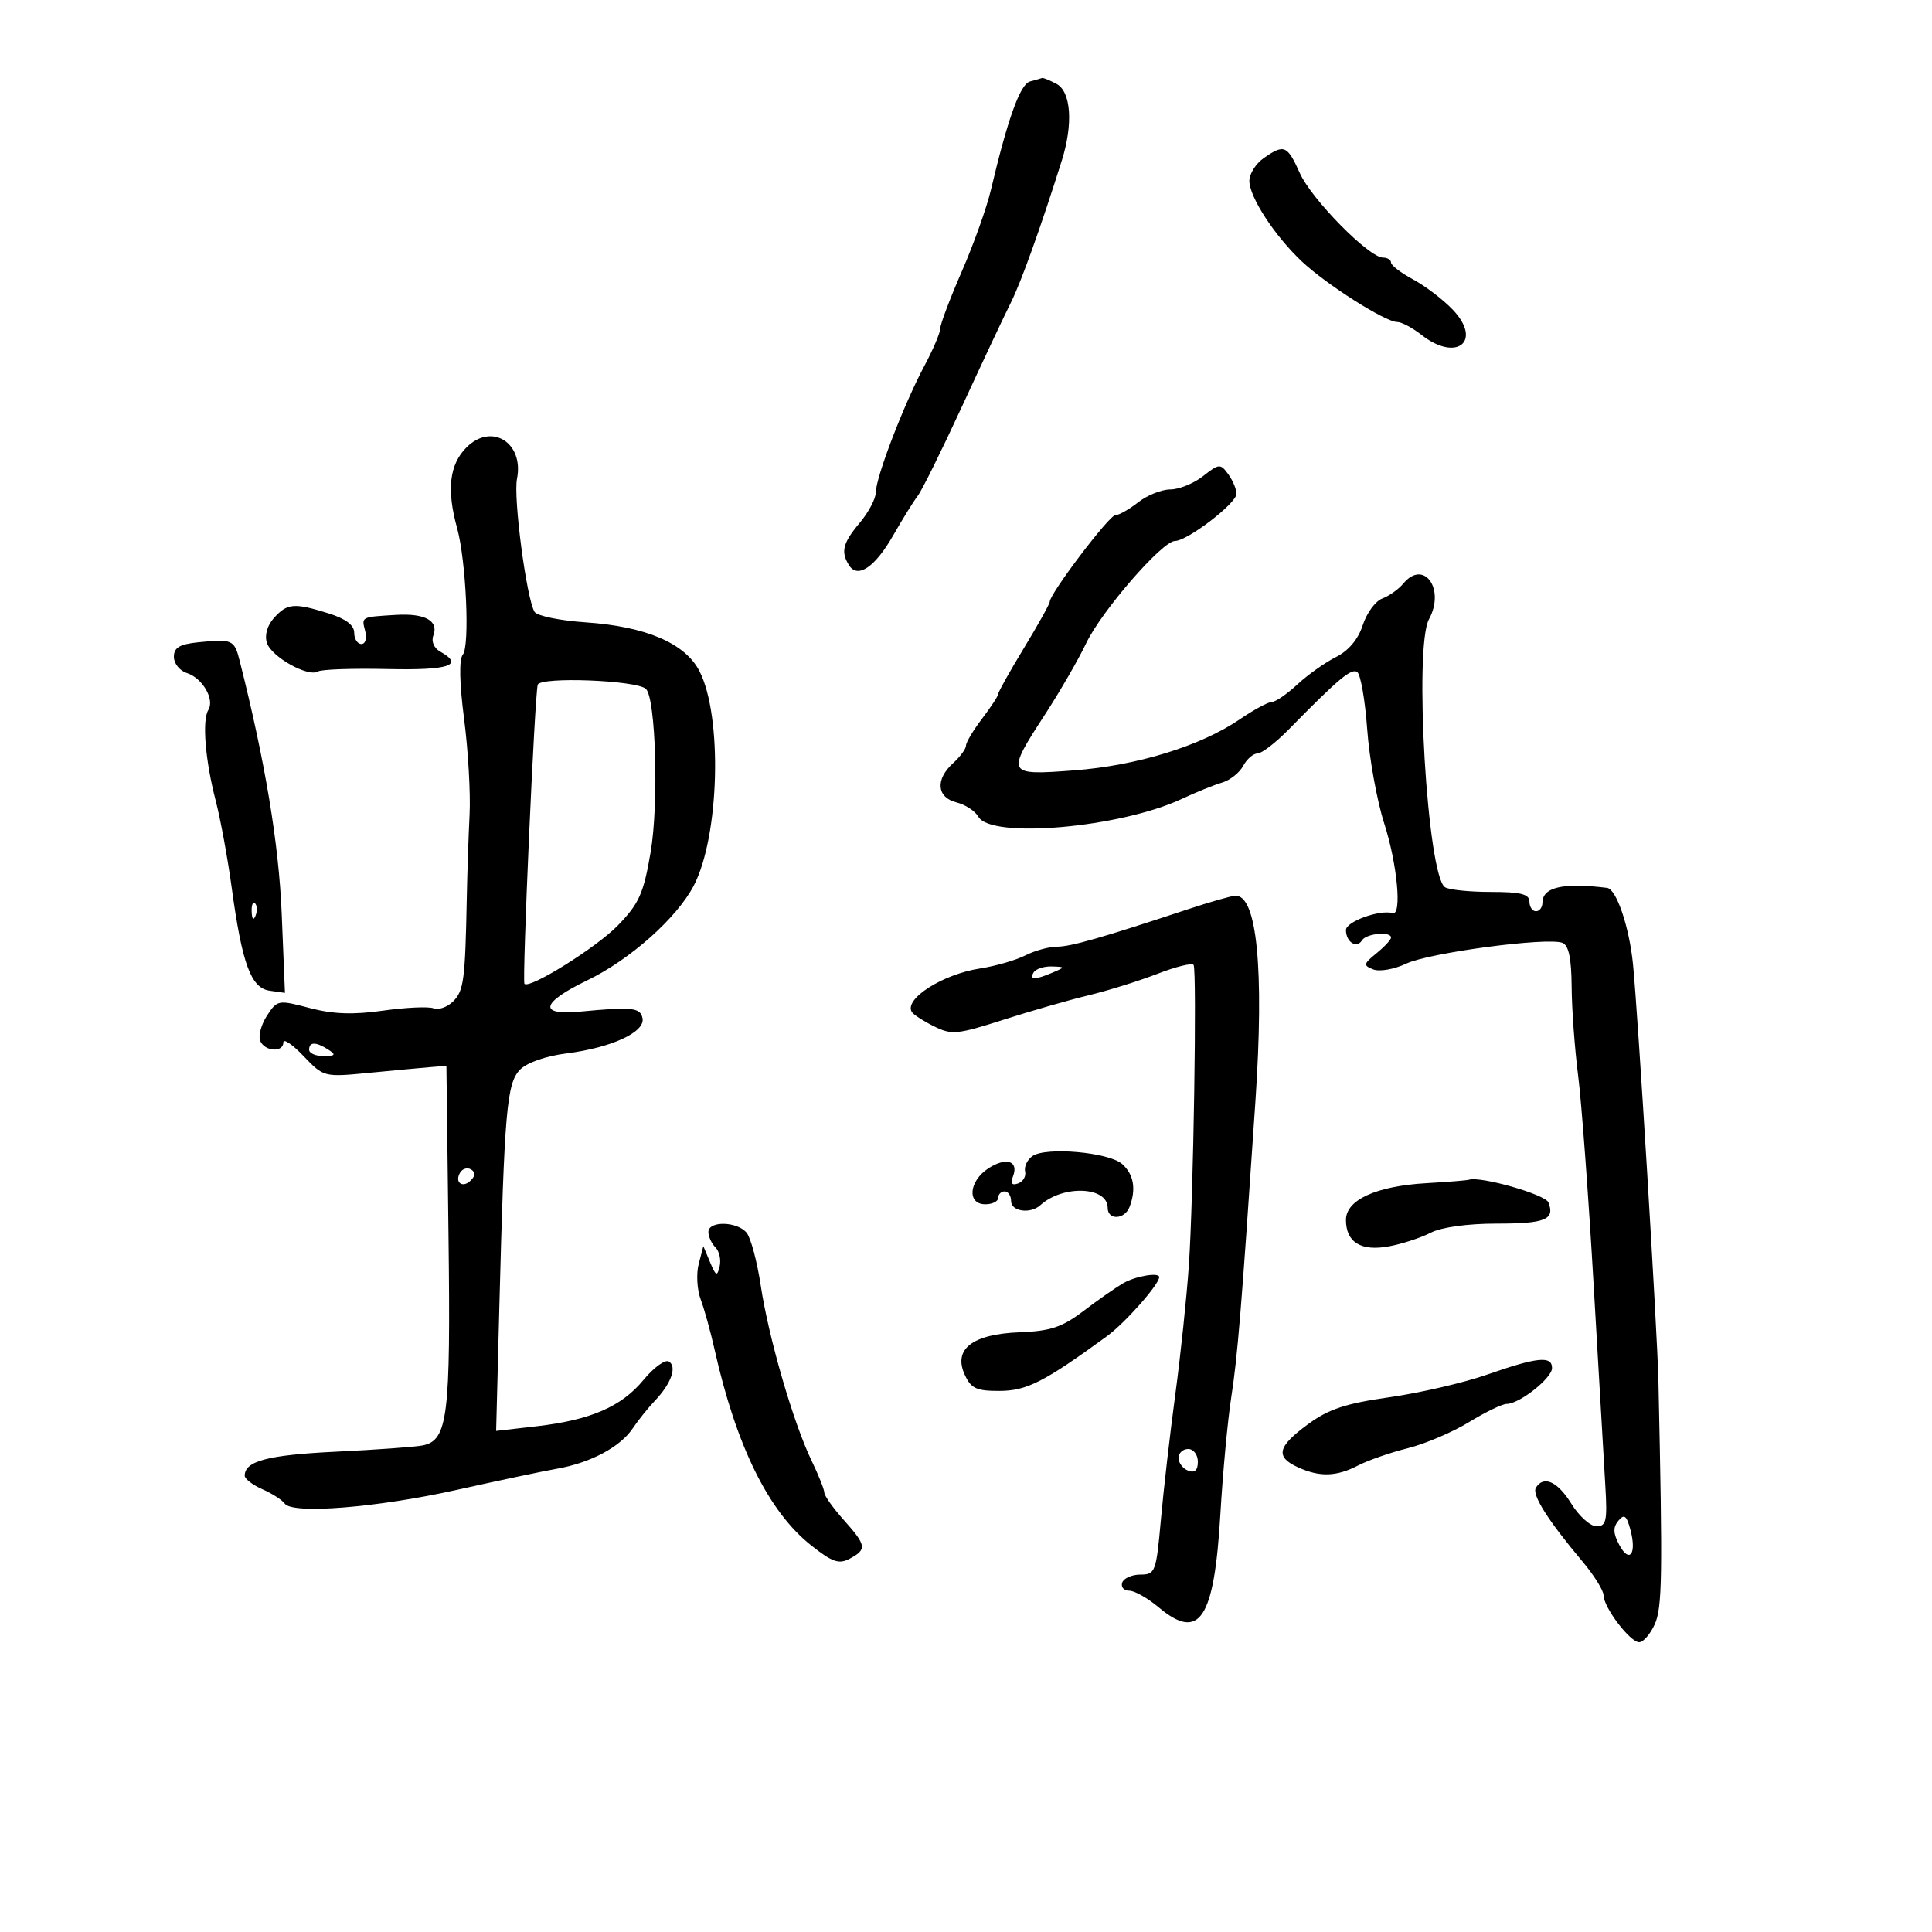 <svg xmlns="http://www.w3.org/2000/svg" width="300" height="300" viewBox="0 0 300 300" version="1.1">
	<path d="M 159.928 12.655 C 158.411 13.063, 156.478 18.435, 153.865 29.500 C 153.216 32.250, 151.180 37.948, 149.342 42.162 C 147.504 46.376, 146 50.360, 146 51.015 C 146 51.669, 144.883 54.297, 143.517 56.853 C 140.356 62.770, 136 74.117, 136 76.434 C 136 77.412, 134.875 79.548, 133.500 81.182 C 130.860 84.319, 130.517 85.690, 131.845 87.784 C 133.185 89.896, 135.883 88.064, 138.696 83.133 C 140.149 80.585, 141.863 77.825, 142.503 77 C 143.144 76.175, 146.262 69.875, 149.432 63 C 152.602 56.125, 155.989 48.925, 156.959 47 C 158.530 43.881, 161.623 35.259, 164.876 24.929 C 166.658 19.268, 166.316 14.239, 164.066 13.035 C 163.002 12.466, 161.989 12.052, 161.816 12.116 C 161.642 12.180, 160.792 12.422, 159.928 12.655 M 196.223 24.557 C 195 25.413, 194 26.997, 194 28.077 C 194 30.602, 197.931 36.633, 202.177 40.622 C 205.984 44.199, 215.124 50, 216.953 50 C 217.630 50, 219.329 50.900, 220.727 52 C 226.200 56.305, 230.271 52.980, 225.555 48.057 C 224.067 46.505, 221.309 44.404, 219.425 43.390 C 217.541 42.375, 216 41.198, 216 40.773 C 216 40.348, 215.437 40, 214.748 40 C 212.577 40, 203.646 30.925, 201.834 26.878 C 199.893 22.543, 199.393 22.336, 196.223 24.557 M 72.444 69.465 C 69.781 72.128, 69.326 76.019, 70.978 82 C 72.378 87.068, 72.976 100.302, 71.867 101.651 C 71.267 102.379, 71.341 106.054, 72.067 111.651 C 72.698 116.518, 73.080 123.200, 72.915 126.500 C 72.750 129.800, 72.555 135.650, 72.480 139.500 C 72.235 152.184, 72.016 153.841, 70.371 155.486 C 69.475 156.382, 68.102 156.869, 67.319 156.569 C 66.536 156.269, 63.011 156.431, 59.485 156.931 C 54.829 157.590, 51.709 157.478, 48.085 156.522 C 43.215 155.238, 43.056 155.266, 41.472 157.684 C 40.579 159.047, 40.093 160.800, 40.393 161.581 C 41.042 163.273, 44 163.495, 44 161.852 C 44 161.220, 45.412 162.181, 47.138 163.987 C 50.269 167.263, 50.291 167.269, 57.388 166.580 C 61.300 166.201, 65.584 165.803, 66.909 165.695 L 69.318 165.500 69.644 192 C 69.989 220.020, 69.537 223.668, 65.623 224.449 C 64.456 224.682, 58.380 225.119, 52.122 225.420 C 41.583 225.927, 38 226.872, 38 229.144 C 38 229.638, 39.237 230.587, 40.750 231.251 C 42.262 231.916, 43.821 232.918, 44.214 233.480 C 45.388 235.158, 58.584 234.103, 70.960 231.341 C 77.307 229.924, 84.300 228.448, 86.500 228.060 C 91.695 227.145, 96.312 224.685, 98.247 221.801 C 99.096 220.536, 100.648 218.600, 101.696 217.500 C 104.221 214.849, 105.159 212.217, 103.864 211.416 C 103.287 211.060, 101.518 212.342, 99.933 214.265 C 96.494 218.437, 91.703 220.511, 83.269 221.478 L 77.039 222.192 77.539 202.846 C 78.323 172.497, 78.691 168.240, 80.719 166.127 C 81.788 165.013, 84.695 163.991, 87.988 163.570 C 94.984 162.675, 100.201 160.259, 99.770 158.114 C 99.434 156.444, 98.174 156.309, 90.091 157.080 C 83.518 157.706, 83.983 155.700, 91.218 152.210 C 97.822 149.025, 105.085 142.565, 107.723 137.530 C 111.724 129.894, 112.214 111.183, 108.597 104.188 C 106.364 99.869, 100.283 97.272, 90.917 96.636 C 86.952 96.366, 83.392 95.634, 83.005 95.009 C 81.763 92.998, 79.690 77.301, 80.277 74.352 C 81.395 68.743, 76.327 65.582, 72.444 69.465 M 186.809 73.936 C 185.365 75.071, 183.079 76, 181.727 76 C 180.376 76, 178.126 76.900, 176.727 78 C 175.329 79.100, 173.733 80, 173.180 80 C 172.230 80, 163 92.193, 163 93.447 C 163 93.771, 161.200 96.999, 159 100.620 C 156.800 104.242, 155 107.453, 155 107.758 C 155 108.062, 153.875 109.786, 152.500 111.589 C 151.125 113.392, 150 115.277, 150 115.778 C 150 116.280, 149.100 117.505, 148 118.500 C 145.211 121.024, 145.446 123.823, 148.513 124.593 C 149.895 124.939, 151.429 125.944, 151.922 126.825 C 153.862 130.292, 173.935 128.533, 183.500 124.057 C 185.700 123.027, 188.513 121.888, 189.751 121.525 C 190.989 121.162, 192.467 119.995, 193.036 118.932 C 193.605 117.870, 194.607 117, 195.263 117 C 195.919 117, 198.112 115.312, 200.135 113.250 C 207.803 105.433, 209.797 103.756, 210.733 104.335 C 211.264 104.663, 211.967 108.659, 212.296 113.216 C 212.625 117.772, 213.818 124.371, 214.947 127.880 C 216.966 134.156, 217.720 142.203, 216.250 141.789 C 214.221 141.217, 209 143.109, 209 144.416 C 209 146.282, 210.664 147.352, 211.490 146.016 C 212.152 144.944, 216 144.580, 216 145.590 C 216 145.914, 214.988 147.006, 213.750 148.015 C 211.698 149.690, 211.654 149.912, 213.258 150.536 C 214.225 150.912, 216.524 150.505, 218.367 149.630 C 221.926 147.941, 240.255 145.500, 242.605 146.402 C 243.586 146.779, 244.013 148.800, 244.044 153.219 C 244.068 156.673, 244.521 162.875, 245.050 167 C 245.579 171.125, 246.663 185.750, 247.457 199.500 C 248.252 213.250, 249.071 227.313, 249.276 230.750 C 249.601 236.170, 249.419 237, 247.907 237 C 246.948 237, 245.190 235.425, 244 233.500 C 241.859 230.036, 239.700 229.058, 238.496 231.007 C 237.831 232.082, 240.339 236.061, 245.695 242.430 C 247.513 244.591, 249 246.972, 249 247.720 C 249 249.587, 253.110 255, 254.528 255 C 255.161 255, 256.243 253.762, 256.932 252.250 C 258.115 249.653, 258.188 244.970, 257.519 214.500 C 257.348 206.701, 254.330 157.213, 253.566 149.678 C 252.978 143.879, 250.994 138.049, 249.549 137.871 C 242.695 137.029, 239.521 137.757, 239.508 140.175 C 239.503 140.904, 239.050 141.500, 238.500 141.500 C 237.950 141.500, 237.494 140.825, 237.487 140 C 237.476 138.835, 236.135 138.500, 231.487 138.500 C 228.194 138.500, 224.994 138.171, 224.376 137.769 C 221.641 135.990, 219.522 100.499, 221.891 96.157 C 224.455 91.459, 221.090 86.776, 217.907 90.612 C 217.171 91.498, 215.702 92.545, 214.642 92.937 C 213.582 93.329, 212.216 95.191, 211.607 97.075 C 210.898 99.268, 209.402 101.049, 207.448 102.026 C 205.769 102.866, 203.073 104.778, 201.458 106.276 C 199.842 107.774, 198.058 109, 197.492 109 C 196.927 109, 194.672 110.221, 192.482 111.714 C 186.414 115.849, 176.541 118.887, 166.779 119.624 C 156.271 120.418, 156.198 120.278, 162.252 110.967 C 164.588 107.373, 167.462 102.402, 168.639 99.919 C 171.003 94.929, 180.485 84, 182.450 84 C 184.370 84, 192 78.156, 192 76.685 C 192 75.968, 191.422 74.592, 190.716 73.627 C 189.502 71.967, 189.291 71.983, 186.809 73.936 M 42.565 95.928 C 41.499 97.106, 41.062 98.620, 41.443 99.819 C 42.132 101.992, 47.866 105.201, 49.383 104.263 C 49.913 103.936, 54.769 103.766, 60.173 103.887 C 69.734 104.100, 72.145 103.300, 68.346 101.173 C 67.391 100.639, 66.943 99.592, 67.286 98.697 C 68.166 96.404, 66.014 95.207, 61.500 95.479 C 56.019 95.810, 56.123 95.755, 56.710 98 C 57.003 99.118, 56.741 100, 56.117 100 C 55.502 100, 55 99.210, 55 98.243 C 55 97.070, 53.677 96.074, 51.016 95.243 C 45.680 93.578, 44.614 93.665, 42.565 95.928 M 30.750 99.737 C 27.888 100.030, 27 100.564, 27 101.993 C 27 103.023, 27.900 104.151, 29.001 104.500 C 31.432 105.272, 33.369 108.594, 32.350 110.243 C 31.358 111.848, 31.866 118.063, 33.505 124.366 C 34.239 127.189, 35.355 133.264, 35.983 137.865 C 37.603 149.713, 38.972 153.425, 41.874 153.836 L 44.247 154.171 43.741 141.836 C 43.296 131.010, 41.173 118.252, 37.209 102.578 C 36.387 99.327, 36.081 99.192, 30.750 99.737 M 83.501 106.323 C 83.031 107.781, 81.048 152.381, 81.436 152.770 C 82.260 153.594, 92.623 147.121, 95.924 143.720 C 99.237 140.307, 99.928 138.767, 101.025 132.357 C 102.311 124.836, 101.833 108.360, 100.287 106.963 C 98.799 105.617, 83.912 105.050, 83.501 106.323 M 184.500 141.178 C 171.074 145.622, 166.251 147, 164.130 147 C 162.904 147, 160.686 147.612, 159.200 148.361 C 157.715 149.109, 154.556 150.020, 152.180 150.384 C 146.375 151.274, 140.339 155.122, 141.586 157.139 C 141.836 157.543, 143.380 158.542, 145.019 159.360 C 147.760 160.727, 148.618 160.647, 155.749 158.364 C 160.012 156.998, 165.975 155.286, 169 154.558 C 172.025 153.831, 176.860 152.322, 179.745 151.206 C 182.630 150.089, 185.149 149.474, 185.343 149.838 C 185.872 150.831, 185.312 186.185, 184.604 196.500 C 184.264 201.450, 183.319 210.450, 182.503 216.500 C 181.688 222.550, 180.678 231.325, 180.260 236 C 179.535 244.107, 179.388 244.500, 177.088 244.500 C 175.762 244.500, 174.487 245.063, 174.255 245.750 C 174.023 246.438, 174.511 247, 175.340 247 C 176.169 247, 178.224 248.159, 179.908 249.576 C 186.258 254.919, 188.543 251.473, 189.498 235.114 C 189.871 228.726, 190.629 220.575, 191.183 217 C 192.174 210.603, 192.736 203.718, 194.941 171 C 196.328 150.420, 195.178 138.839, 191.775 139.096 C 191.074 139.149, 187.800 140.086, 184.500 141.178 M 39.079 141.583 C 39.127 142.748, 39.364 142.985, 39.683 142.188 C 39.972 141.466, 39.936 140.603, 39.604 140.271 C 39.272 139.939, 39.036 140.529, 39.079 141.583 M 160.500 151 C 159.769 152.183, 160.748 152.183, 163.500 151 C 165.428 150.171, 165.421 150.138, 163.309 150.070 C 162.104 150.032, 160.840 150.450, 160.500 151 M 48 163 C 48 163.550, 49.013 163.993, 50.250 163.985 C 52.069 163.972, 52.213 163.784, 51 163 C 49.061 161.747, 48 161.747, 48 163 M 160.280 179.537 C 159.498 180.109, 159.003 181.178, 159.179 181.913 C 159.356 182.648, 158.866 183.480, 158.091 183.761 C 157.122 184.113, 156.874 183.771, 157.297 182.668 C 158.222 180.258, 156.230 179.620, 153.456 181.437 C 150.429 183.420, 150.136 187, 153 187 C 154.100 187, 155 186.550, 155 186 C 155 185.450, 155.450 185, 156 185 C 156.550 185, 157 185.675, 157 186.500 C 157 188.121, 160.004 188.542, 161.550 187.136 C 165.050 183.955, 172 184.230, 172 187.550 C 172 189.503, 174.632 189.401, 175.393 187.418 C 176.450 184.663, 176.055 182.359, 174.250 180.753 C 172.171 178.904, 162.318 178.047, 160.280 179.537 M 71.469 182.050 C 70.519 183.588, 71.820 184.580, 73.104 183.296 C 73.822 182.578, 73.839 182.019, 73.156 181.597 C 72.596 181.251, 71.837 181.455, 71.469 182.050 M 221.500 183.723 C 213.705 184.170, 209 186.317, 209 189.424 C 209 192.910, 211.345 194.345, 215.704 193.528 C 217.754 193.143, 220.662 192.192, 222.166 191.414 C 223.809 190.565, 227.891 190, 232.391 190 C 239.956 190, 241.468 189.383, 240.445 186.717 C 239.969 185.476, 229.895 182.602, 228.083 183.189 C 227.762 183.293, 224.800 183.533, 221.500 183.723 M 110 191.300 C 110 192.015, 110.492 193.092, 111.094 193.694 C 111.695 194.295, 111.989 195.623, 111.746 196.644 C 111.363 198.253, 111.165 198.167, 110.260 196 L 109.215 193.500 108.494 196.269 C 108.098 197.793, 108.235 200.268, 108.800 201.769 C 109.365 203.271, 110.330 206.750, 110.945 209.500 C 114.310 224.535, 119.327 234.715, 125.961 239.969 C 129.262 242.584, 130.268 242.927, 131.963 242.020 C 134.647 240.583, 134.550 239.976, 131 236 C 129.350 234.152, 128 232.249, 128 231.772 C 128 231.294, 127.104 229.049, 126.009 226.782 C 123.191 220.950, 119.345 207.705, 118.135 199.667 C 117.569 195.908, 116.577 192.196, 115.931 191.417 C 114.456 189.640, 110 189.552, 110 191.300 M 174.393 199.265 C 173.235 199.944, 170.463 201.884, 168.235 203.575 C 164.922 206.089, 163.116 206.691, 158.341 206.875 C 150.999 207.158, 147.986 209.479, 149.799 213.458 C 150.779 215.609, 151.615 215.997, 155.229 215.981 C 159.445 215.962, 162.140 214.588, 171.889 207.482 C 174.693 205.438, 180 199.434, 180 198.306 C 180 197.522, 176.280 198.159, 174.393 199.265 M 230.942 213.444 C 227.336 214.706, 220.505 216.290, 215.762 216.963 C 208.933 217.932, 206.294 218.809, 203.070 221.180 C 198.355 224.647, 197.995 226.221, 201.547 227.839 C 204.932 229.382, 207.514 229.303, 210.899 227.552 C 212.438 226.756, 215.903 225.553, 218.599 224.879 C 221.295 224.205, 225.575 222.381, 228.111 220.826 C 230.646 219.272, 233.277 218, 233.956 218 C 235.937 218, 241 213.997, 241 212.432 C 241 210.496, 238.708 210.726, 230.942 213.444 M 183 226.393 C 183 227.159, 183.675 228.045, 184.500 228.362 C 185.520 228.753, 186 228.308, 186 226.969 C 186 225.885, 185.325 225, 184.500 225 C 183.675 225, 183 225.627, 183 226.393 M 251.298 236.141 C 250.449 237.163, 250.485 238.104, 251.440 239.888 C 253.024 242.847, 254.174 241.297, 253.173 237.553 C 252.574 235.315, 252.211 235.041, 251.298 236.141" stroke="none" fill="black" fill-rule="evenodd"/>
</svg>